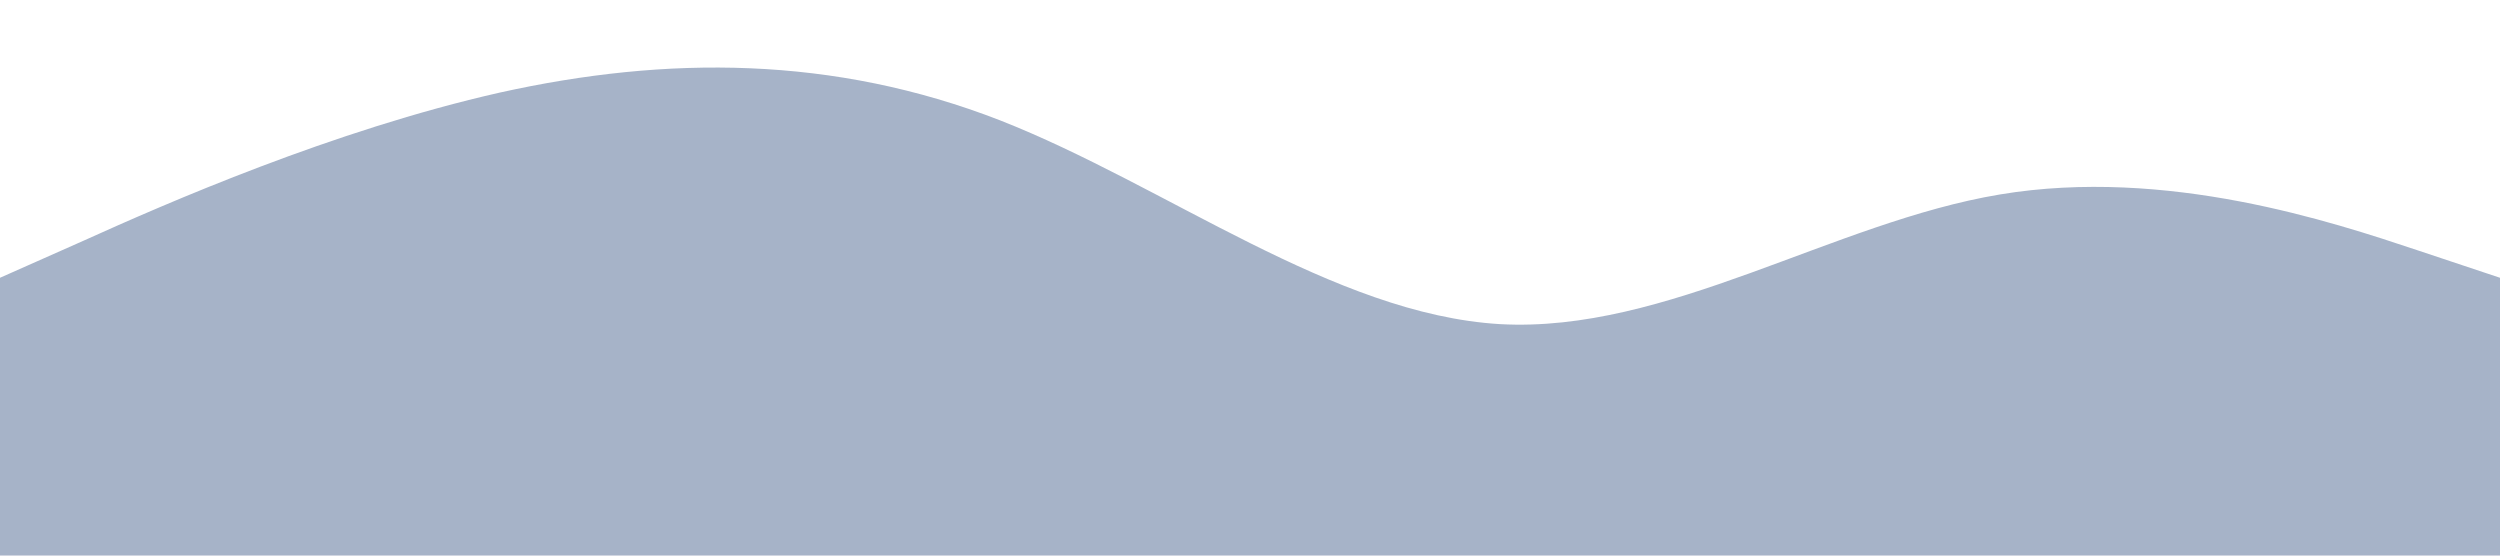 <svg xmlns="http://www.w3.org/2000/svg" viewBox="0 0 1440 320"><path fill="#a6b3c8" fill-opacity="1" d="M0,160L48,138.7C96,117,192,75,288,53.3C384,32,480,32,576,69.3C672,107,768,181,864,186.7C960,192,1056,128,1152,112C1248,96,1344,128,1392,144L1440,160L1440,320L1392,320C1344,320,1248,320,1152,320C1056,320,960,320,864,320C768,320,672,320,576,320C480,320,384,320,288,320C192,320,96,320,48,320L0,320Z"></path></svg>
